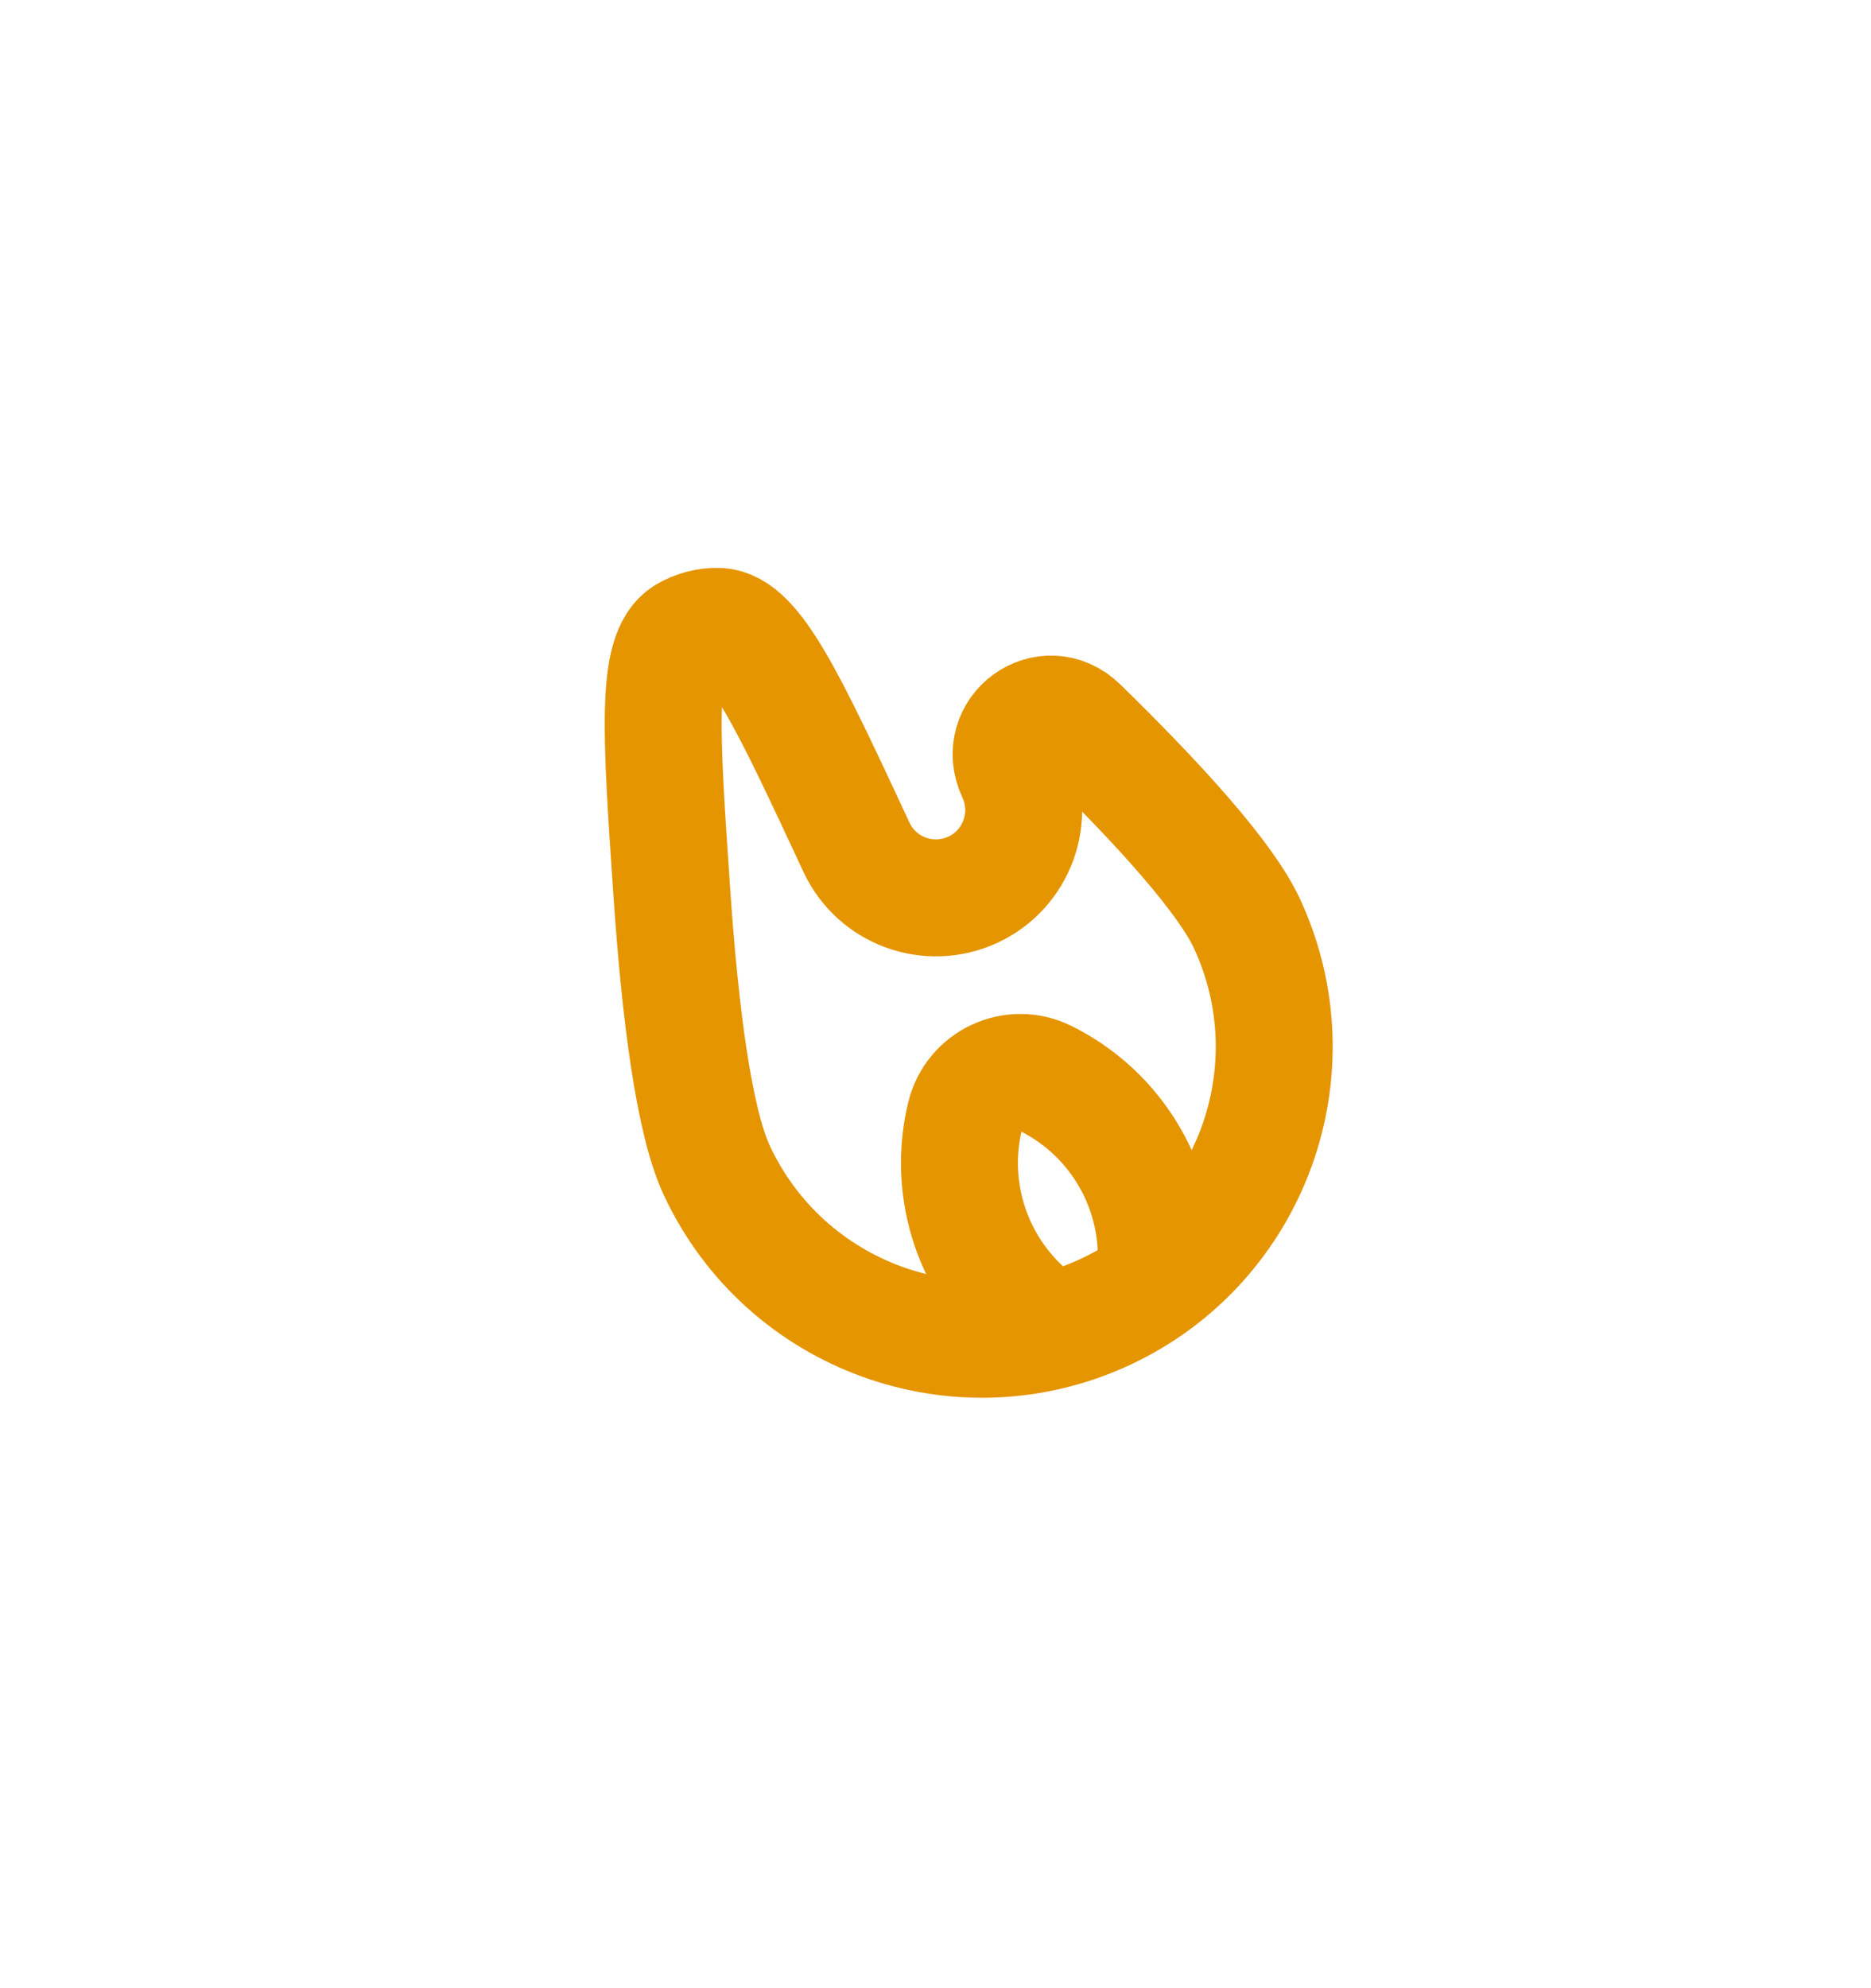 <svg width="16" height="17" viewBox="0 0 16 17" fill="none" xmlns="http://www.w3.org/2000/svg">
<path d="M8.684 6.61C8.516 6.251 8.949 5.934 9.232 6.211C9.917 6.88 10.479 7.502 10.662 7.894C11.245 9.146 10.704 10.633 9.453 11.217C8.201 11.8 6.714 11.259 6.13 10.008C5.933 9.586 5.815 8.659 5.744 7.615C5.652 6.263 5.606 5.587 5.864 5.429C5.947 5.379 6.051 5.352 6.147 5.356C6.45 5.37 6.742 5.995 7.324 7.244C7.499 7.62 7.945 7.782 8.321 7.607C8.696 7.432 8.859 6.986 8.684 6.61Z" stroke="#E59500"/>
<path d="M9 11.428L8.742 11.186C8.295 10.766 8.108 10.138 8.253 9.542V9.542C8.327 9.239 8.662 9.082 8.942 9.221V9.221C9.491 9.493 9.852 10.04 9.886 10.652L9.906 11.005" stroke="#E59500"/>
</svg>
